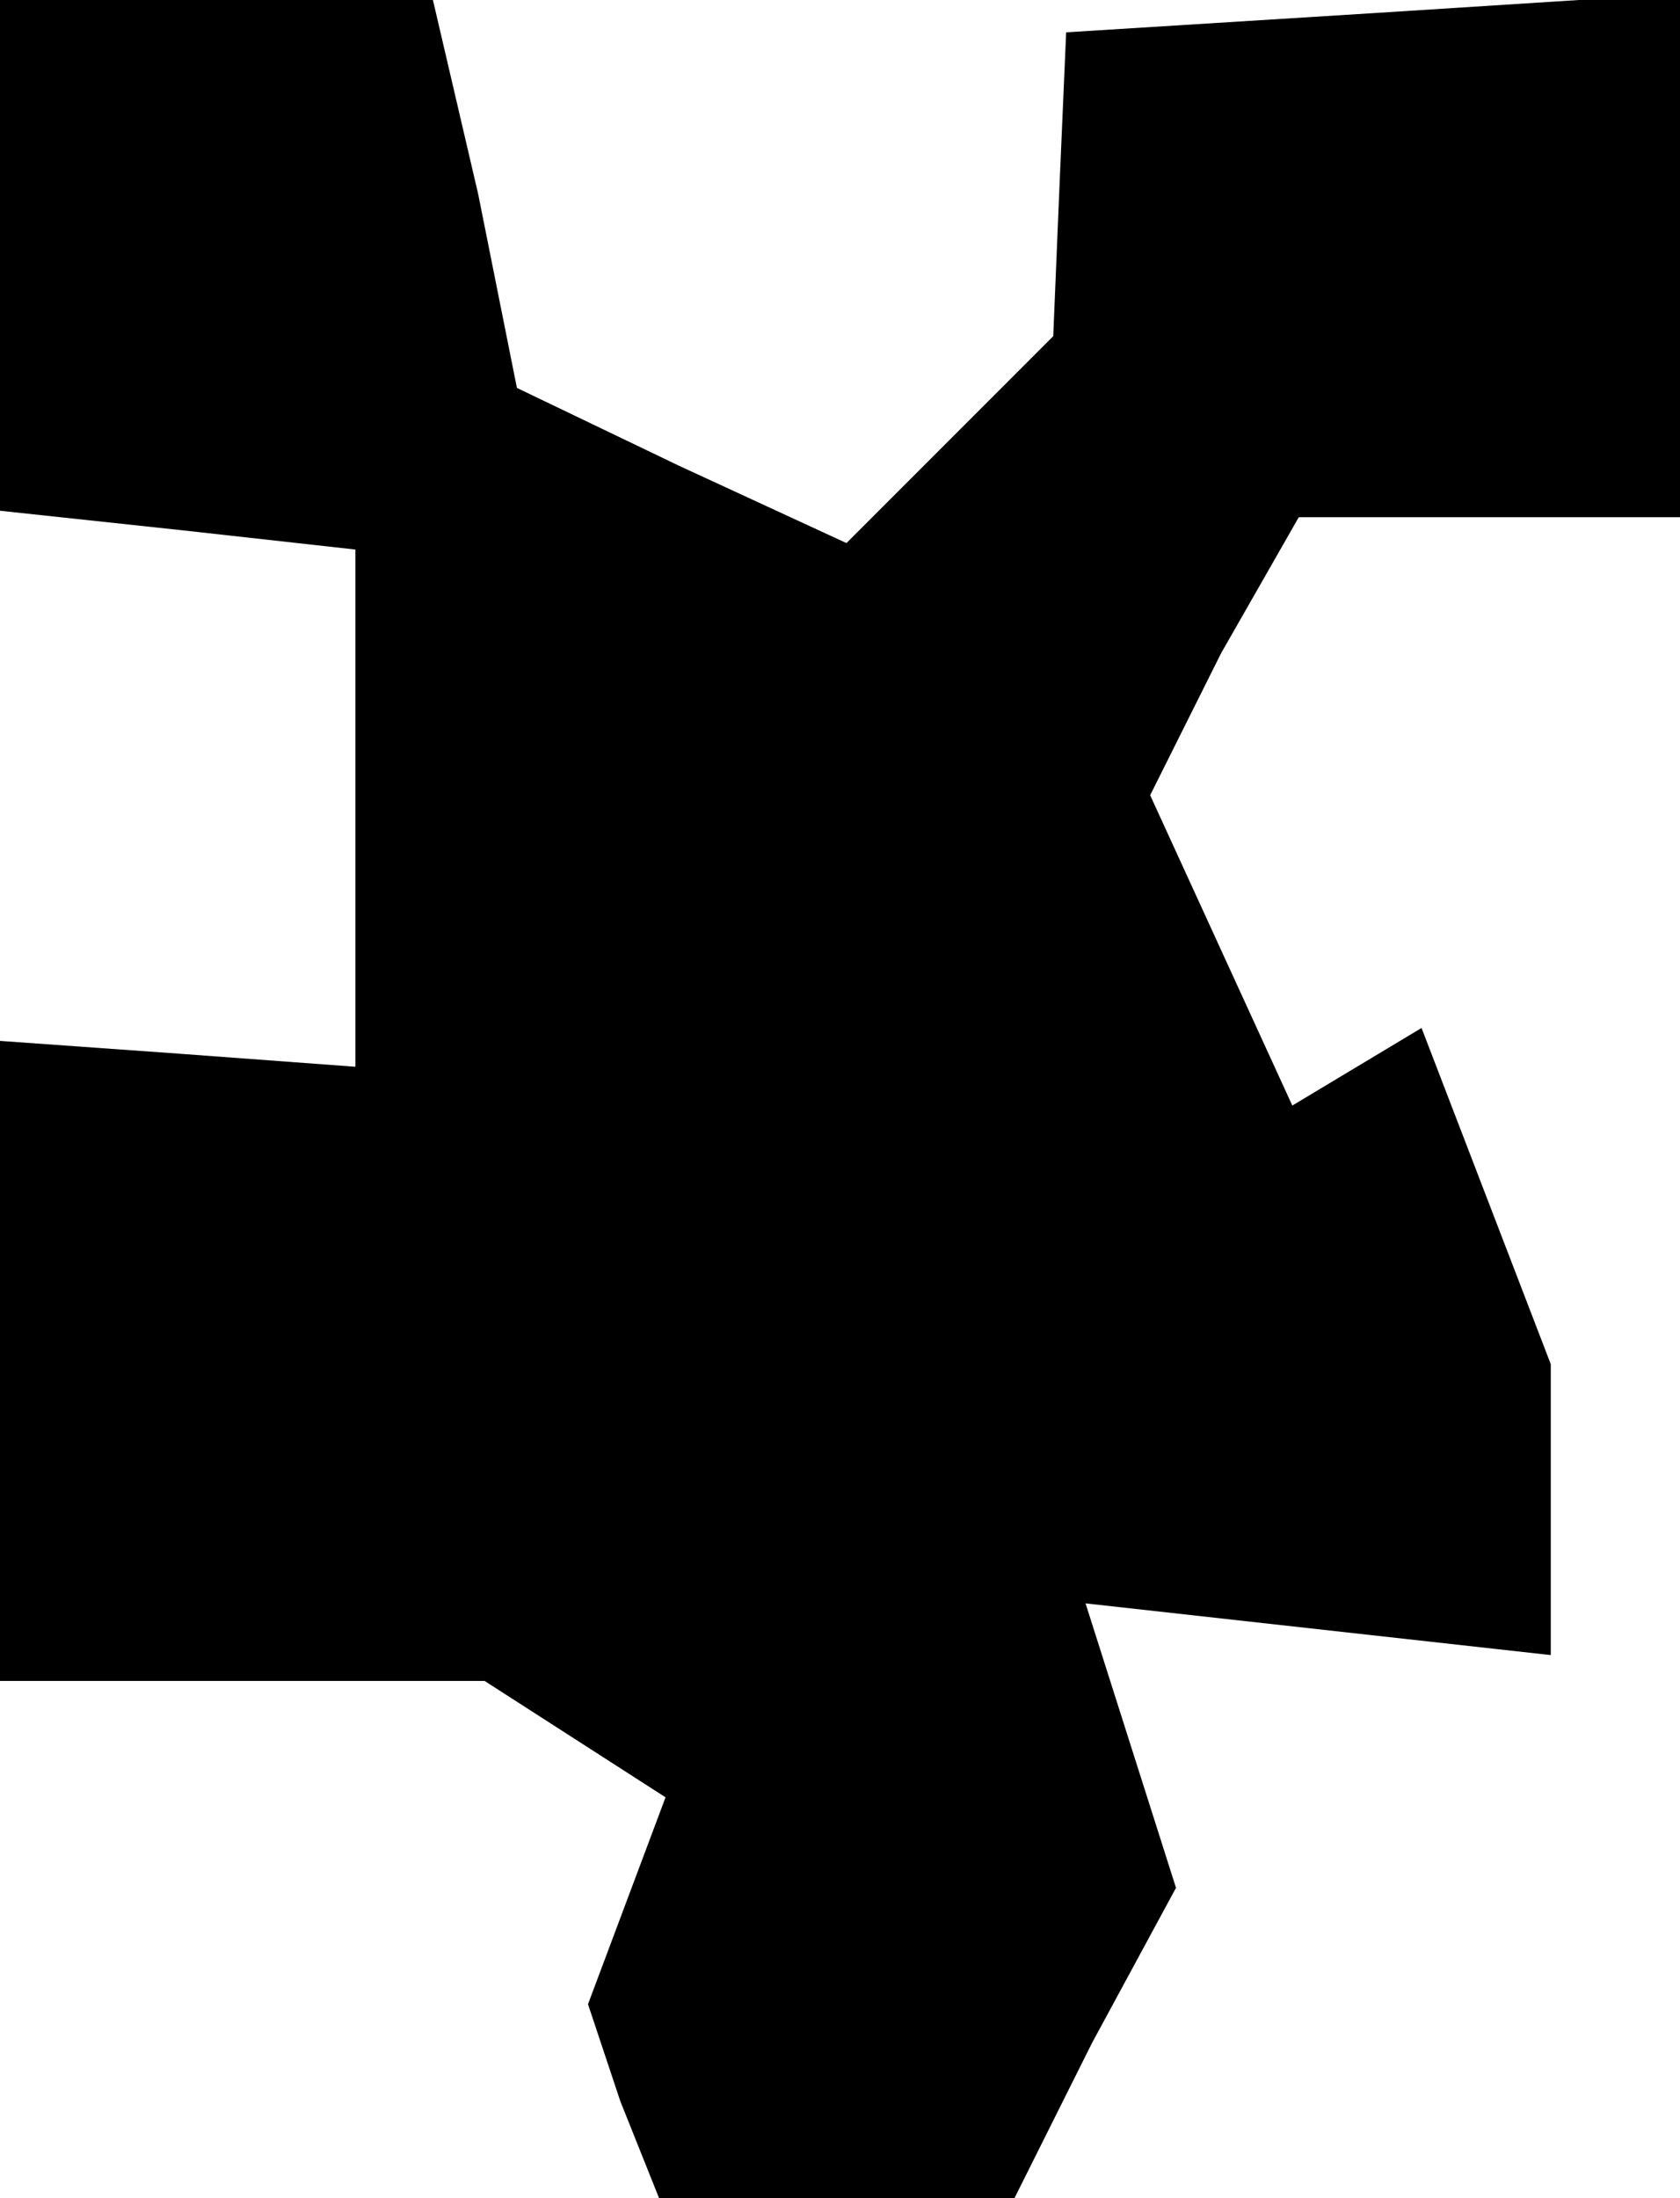 <?xml version="1.0" standalone="no"?>
<!DOCTYPE svg PUBLIC "-//W3C//DTD SVG 20010904//EN"
 "http://www.w3.org/TR/2001/REC-SVG-20010904/DTD/svg10.dtd">
<svg version="1.0" xmlns="http://www.w3.org/2000/svg"
 width="26pt" height="34pt" viewBox="0 0 26 34"
 preserveAspectRatio="xMidYMid meet">
<g transform="translate(0,34) scale(0.1,-0.1)"
fill="#000000" stroke="none">
<path d="M0 301 l0 -40 28 -3 27 -3 0 -40 0 -40 -27 2 -28 2 0 -50 0 -49 38 0
37 0 14 -9 14 -9 -6 -16 -6 -16 5 -15 6 -15 27 0 28 0 12 24 13 24 -7 22 -7
22 36 -4 36 -4 0 22 0 23 -10 26 -10 26 -10 -6 -10 -6 -11 24 -11 24 11 22 12
21 29 0 30 0 0 41 0 40 -47 -3 -48 -3 -1 -23 -1 -24 -16 -16 -16 -16 -26 12
-25 12 -6 30 -7 30 -33 0 -34 0 0 -39z"/>
</g>
</svg>
